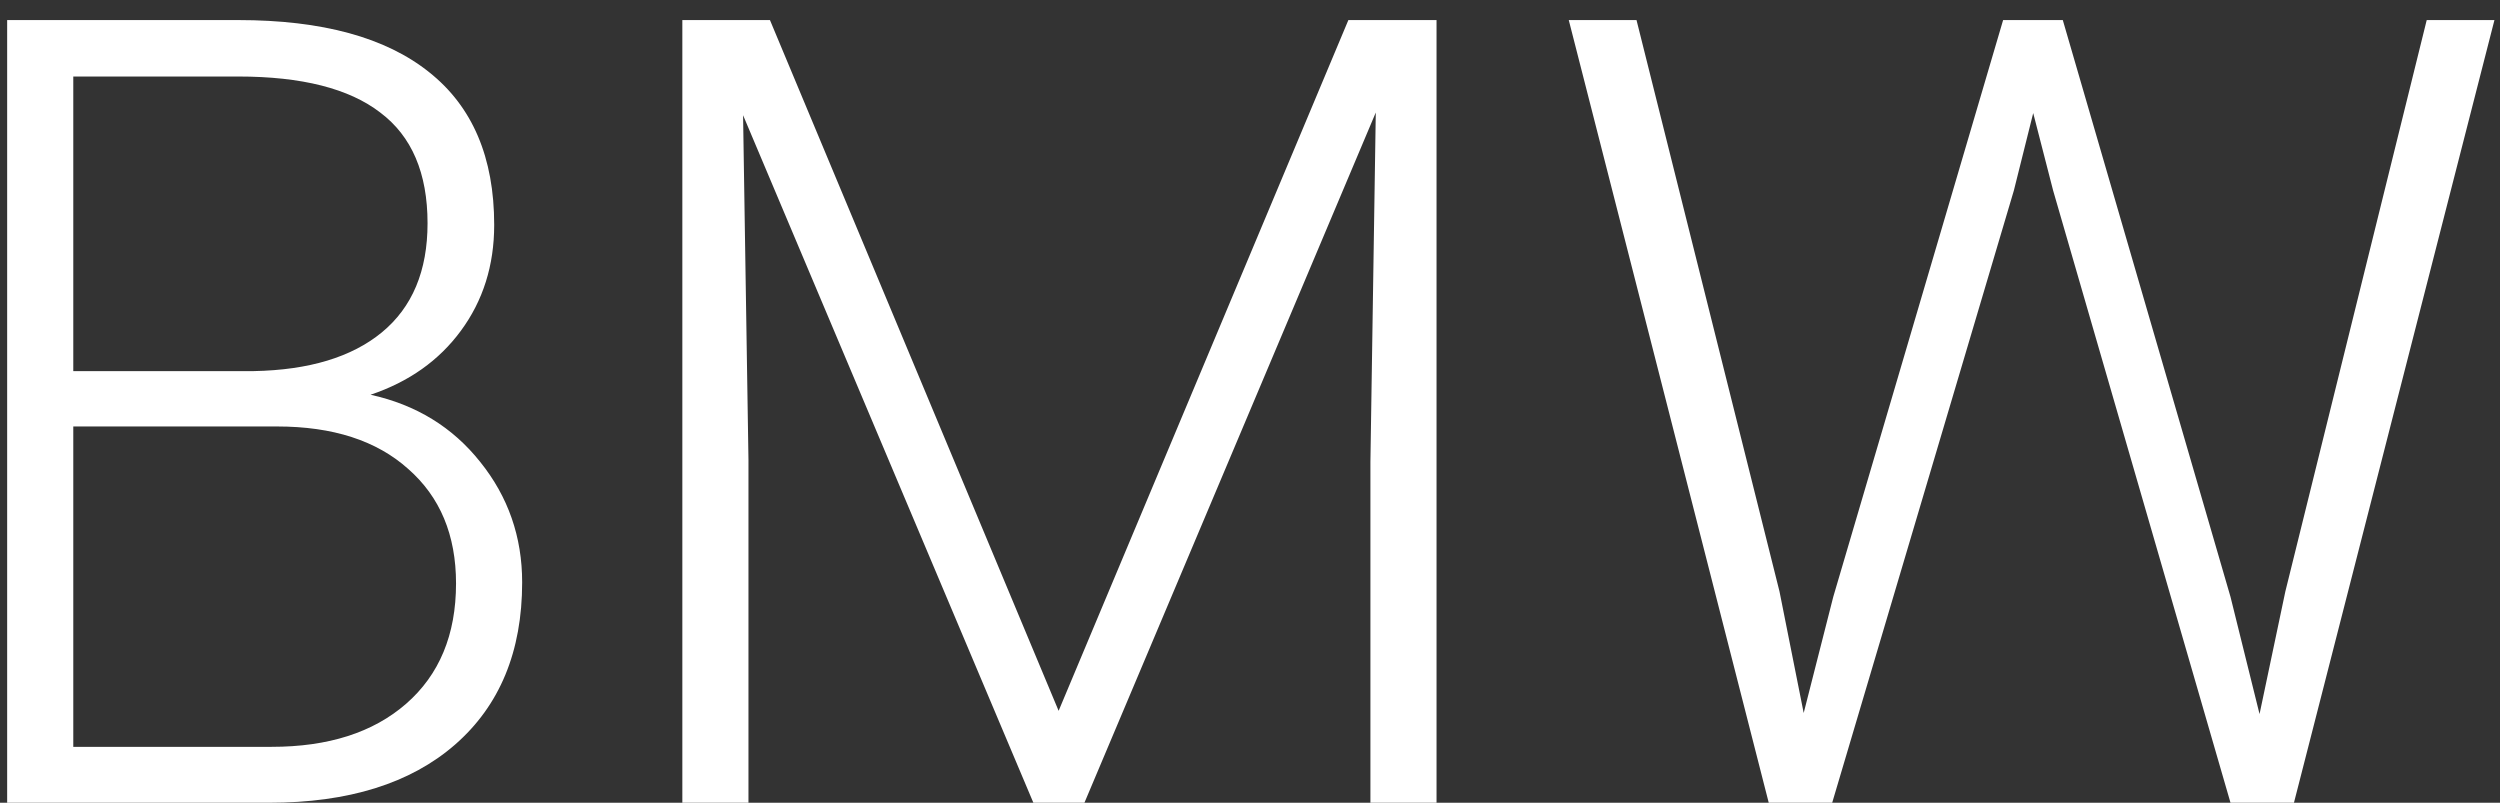 <svg width="109" height="35" viewBox="0 0 109 35" fill="none" xmlns="http://www.w3.org/2000/svg">
<rect x="0" y="0" width="109" height="35" fill="#333333" stroke="none"/>
<path d="M0.312 35V0.875H10.391C14.047 0.875 16.82 1.633 18.711 3.148C20.602 4.648 21.547 6.867 21.547 9.805C21.547 11.57 21.062 13.109 20.094 14.422C19.141 15.719 17.828 16.648 16.156 17.211C18.141 17.648 19.734 18.625 20.938 20.141C22.156 21.656 22.766 23.406 22.766 25.391C22.766 28.406 21.789 30.766 19.836 32.469C17.898 34.156 15.195 35 11.727 35H0.312ZM3.195 18.594V32.562H11.844C14.312 32.562 16.266 31.938 17.703 30.688C19.156 29.422 19.883 27.672 19.883 25.438C19.883 23.328 19.188 21.664 17.797 20.445C16.422 19.211 14.516 18.594 12.078 18.594H3.195ZM3.195 16.18H11.07C13.477 16.133 15.336 15.57 16.648 14.492C17.977 13.398 18.641 11.812 18.641 9.734C18.641 7.547 17.953 5.938 16.578 4.906C15.219 3.859 13.156 3.336 10.391 3.336H3.195V16.18ZM33.57 0.875L46.156 30.992L58.789 0.875H62.633V35H59.75V20.141L59.984 4.906L47.281 35H45.055L32.398 5.023L32.633 20.047V35H29.75V0.875H33.57ZM77.586 25.789L78.641 31.086L79.93 26.023L87.336 0.875H89.938L97.25 26.023L98.516 31.133L99.641 25.789L105.805 0.875H108.758L100.016 35H97.25L89.516 8.305L88.648 4.93L87.805 8.305L79.883 35H77.117L68.398 0.875H71.352L77.586 25.789Z" fill="white"/>
</svg>
